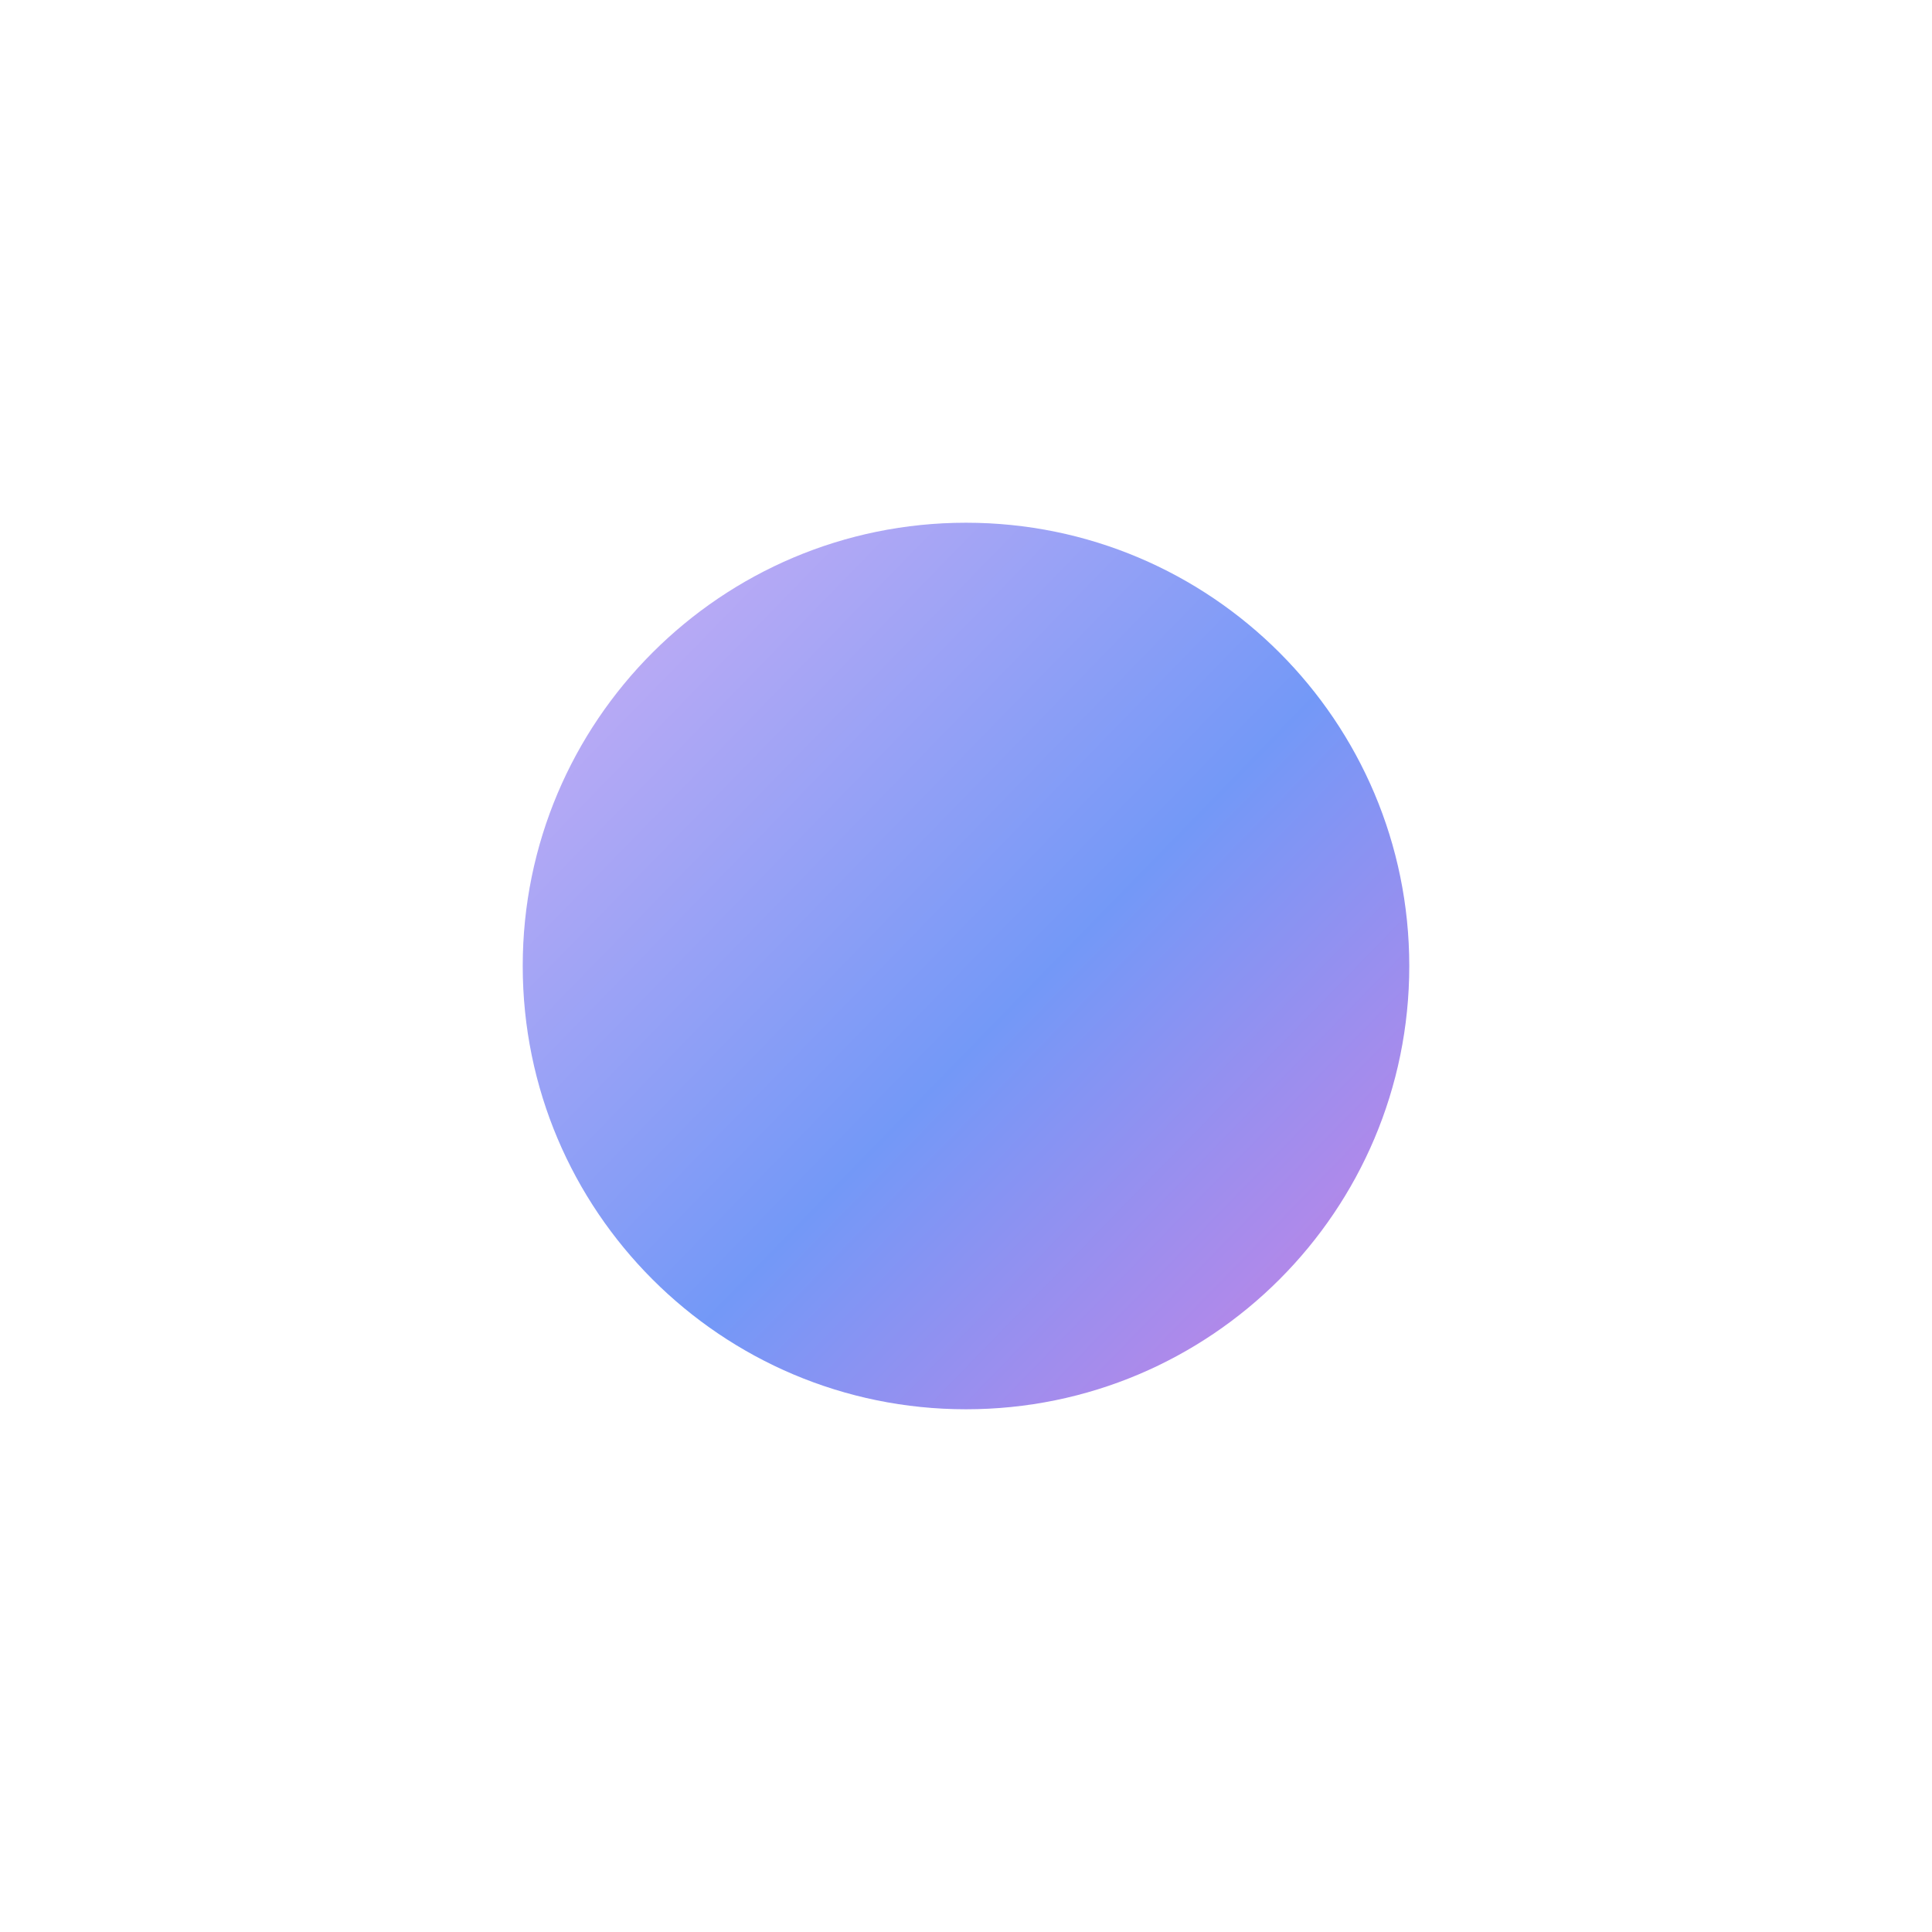 <svg width="924" height="924" viewBox="0 0 924 924" fill="none" xmlns="http://www.w3.org/2000/svg">
<g filter="url(#blueCircle)">
<path d="M250 462C250 344.916 344.916 250 462 250C579.084 250 674 344.916 674 462C674 579.084 579.084 674 462 674C344.916 674 250 579.084 250 462Z" fill="url(#blueCircle_gradient)" fill-opacity="0.6"/>
</g>
<defs>
<filter id="blueCircle" x="0" y="0" width="924" height="924" filterUnits="userSpaceOnUse" color-interpolation-filters="sRGB">
<feFlood flood-opacity="0" result="BackgroundImageFix"/>
<feBlend mode="normal" in="SourceGraphic" in2="BackgroundImageFix" result="shape"/>
<feGaussianBlur stdDeviation="125" result="effect1_foregroundBlur"/>
</filter>
<linearGradient id="blueCircle_gradient" x1="322.5" y1="268.5" x2="698" y2="634.5" gradientUnits="userSpaceOnUse">
<stop stop-color="#9273ED"/>
<stop offset="0.505" stop-color="#1654F2"/>
<stop offset="1" stop-color="#A82FD2"/>
</linearGradient>
</defs>
</svg>
